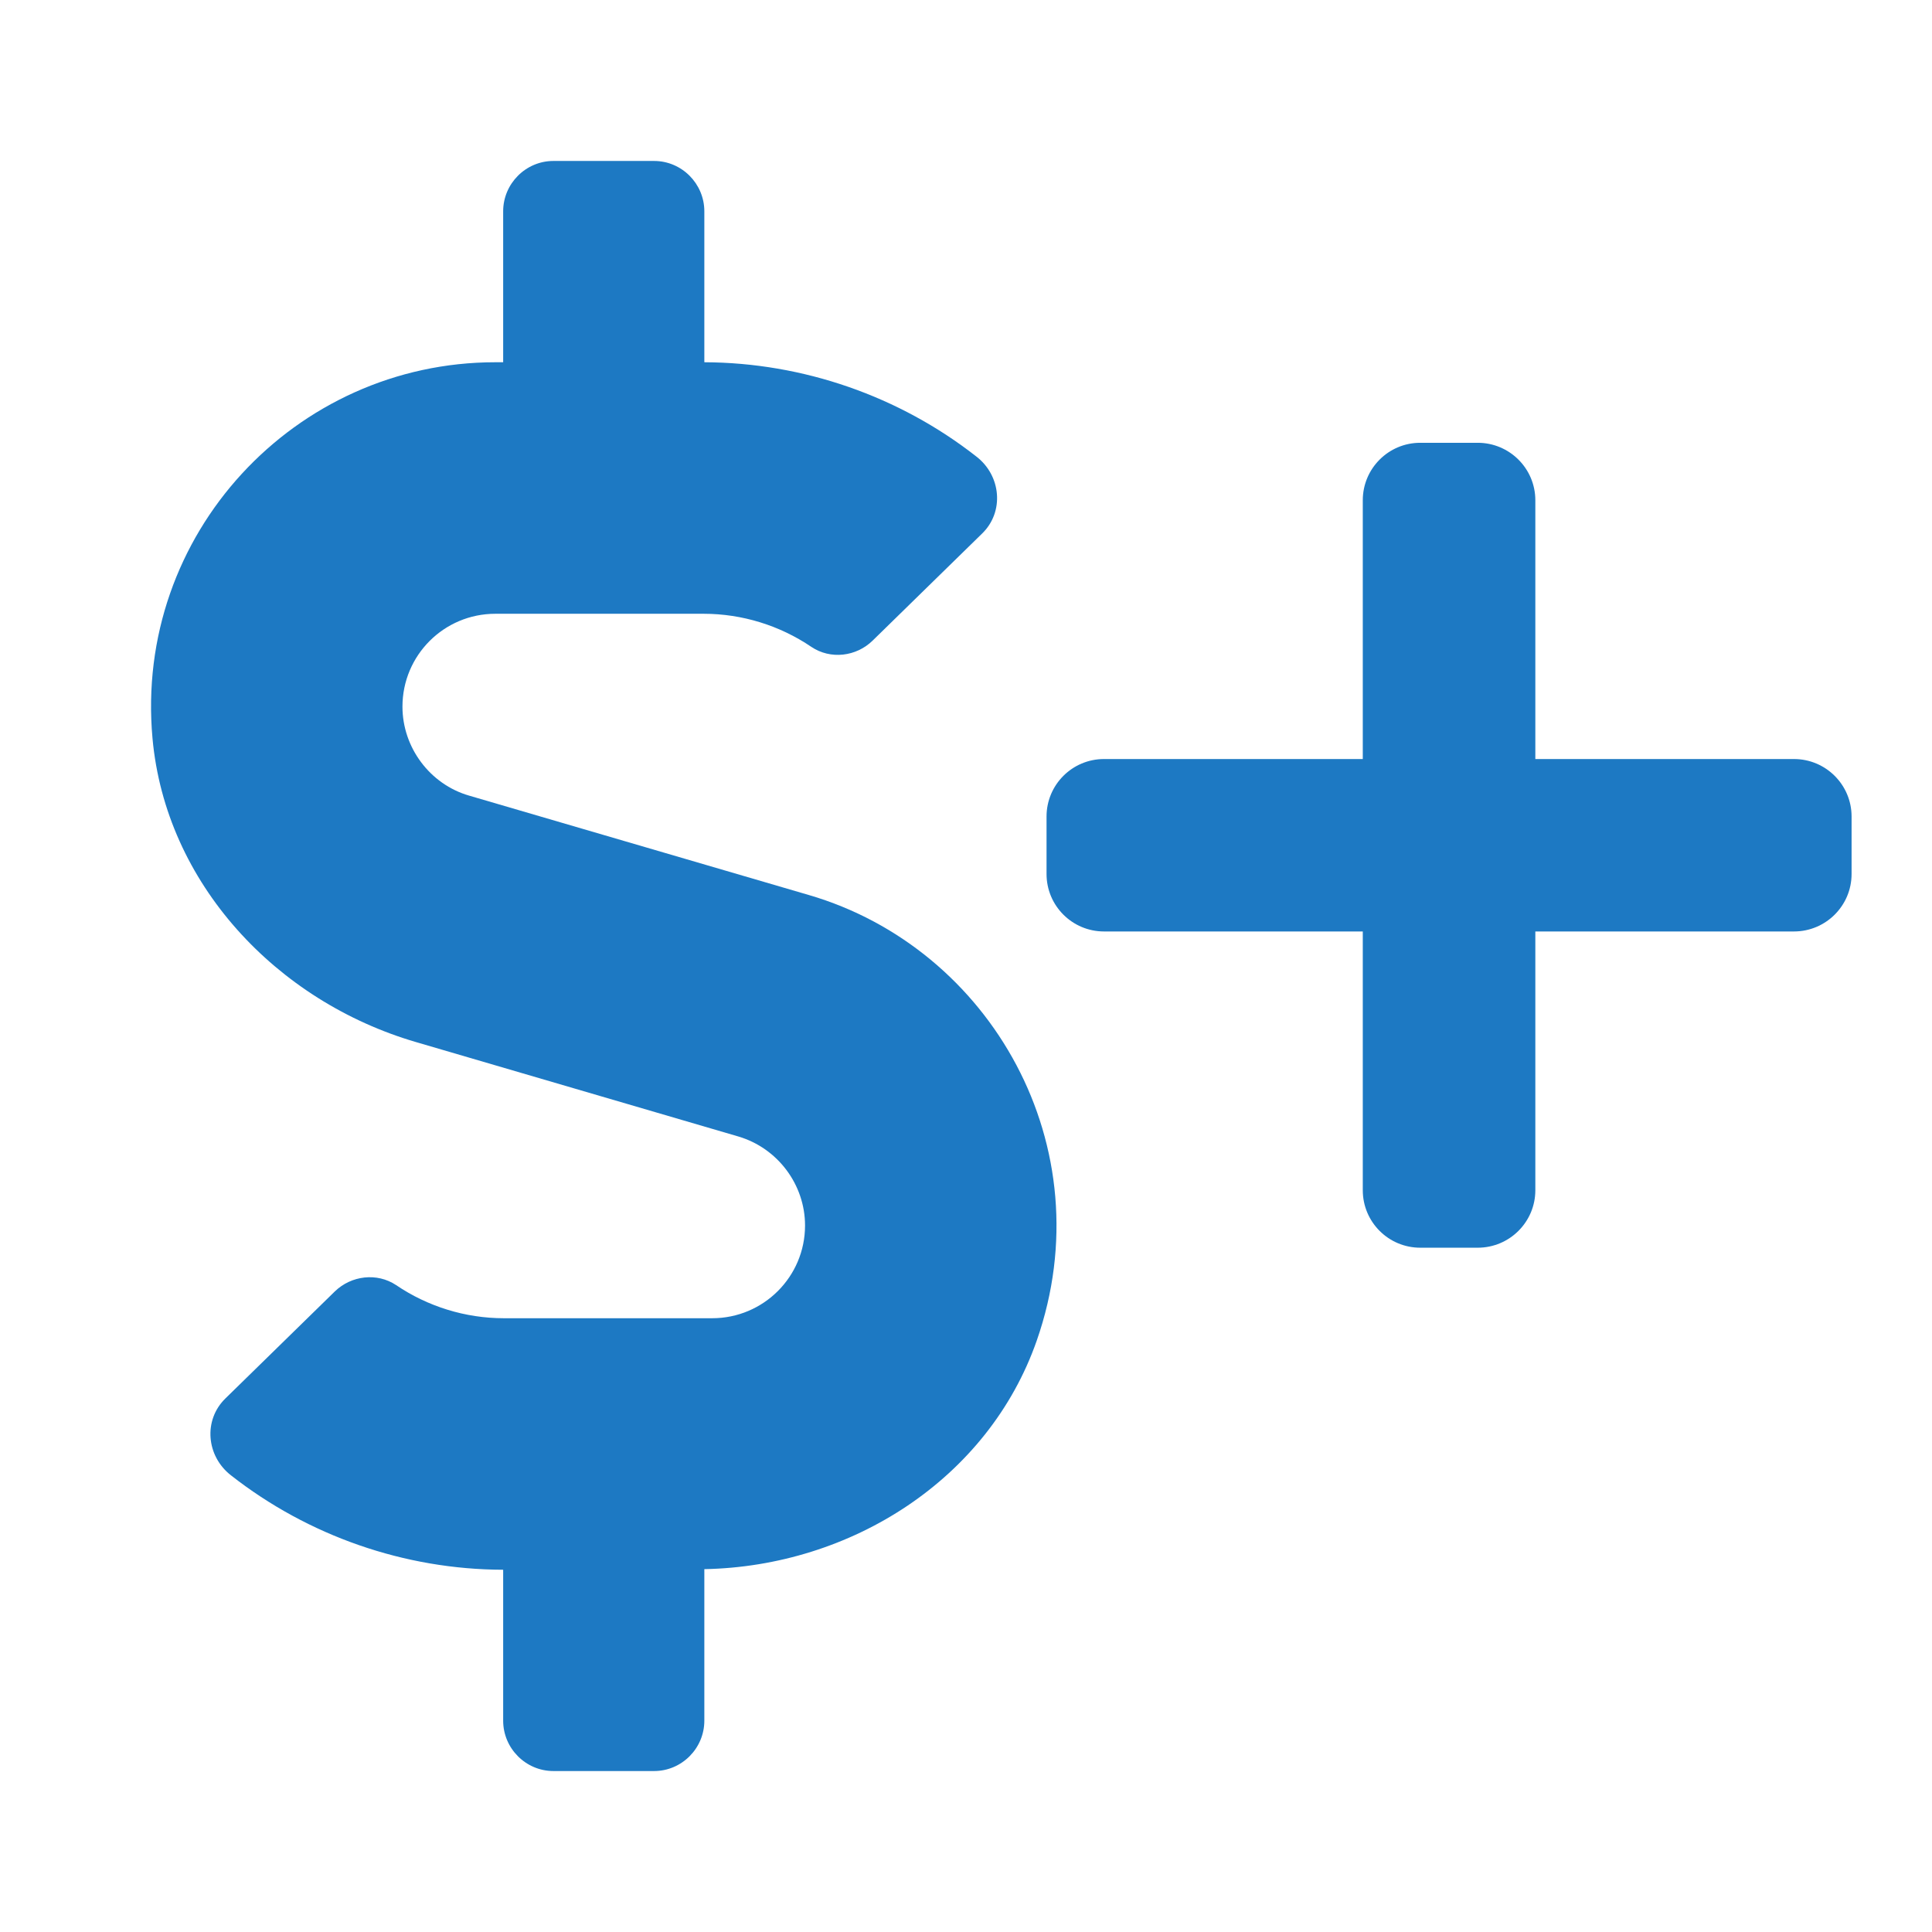 <svg width="16" height="16" viewBox="0 0 16 16" fill="none" xmlns="http://www.w3.org/2000/svg">
<g clip-path="url(#clip0_881_4712)">
<path d="M6.698 7.412L3.885 6.589C3.56 6.495 3.333 6.19 3.333 5.852C3.333 5.427 3.677 5.083 4.102 5.083H5.828C6.146 5.083 6.458 5.18 6.719 5.357C6.878 5.464 7.091 5.438 7.227 5.305L8.133 4.419C8.318 4.24 8.292 3.94 8.086 3.781C7.448 3.281 6.651 3.003 5.833 3V1.75C5.833 1.521 5.646 1.333 5.417 1.333H4.583C4.354 1.333 4.167 1.521 4.167 1.75V3H4.102C2.443 3 1.109 4.425 1.263 6.115C1.372 7.315 2.289 8.292 3.445 8.63L6.115 9.412C6.44 9.508 6.667 9.81 6.667 10.149C6.667 10.573 6.323 10.917 5.898 10.917H4.172C3.854 10.917 3.542 10.82 3.281 10.643C3.122 10.537 2.909 10.563 2.773 10.695L1.867 11.581C1.682 11.761 1.708 12.06 1.914 12.219C2.552 12.719 3.349 12.998 4.167 13V14.25C4.167 14.479 4.354 14.667 4.583 14.667H5.417C5.646 14.667 5.833 14.479 5.833 14.25V12.995C7.047 12.972 8.185 12.25 8.586 11.102C9.146 9.498 8.206 7.852 6.698 7.412V7.412Z" fill="#1D79C3"/>
</g>
<g clip-path="url(#clip1_881_4712)">
<path d="M14.857 6.286H12.715V4.143C12.715 3.88 12.501 3.667 12.238 3.667H11.762C11.499 3.667 11.286 3.88 11.286 4.143V6.286H9.143C8.88 6.286 8.667 6.499 8.667 6.762V7.238C8.667 7.501 8.88 7.714 9.143 7.714H11.286V9.857C11.286 10.12 11.499 10.333 11.762 10.333H12.238C12.501 10.333 12.715 10.12 12.715 9.857V7.714H14.857C15.12 7.714 15.334 7.501 15.334 7.238V6.762C15.334 6.499 15.12 6.286 14.857 6.286Z" fill="#1D79C3"/>
</g>
<defs>
<clipPath id="clip0_881_4712">
<rect width="8" height="14" fill="white" transform="translate(1 1)"/>
</clipPath>
<clipPath id="clip1_881_4712">
<rect width="8" height="8" fill="white" transform="translate(8 3)"/>
</clipPath>
</defs>
</svg>
